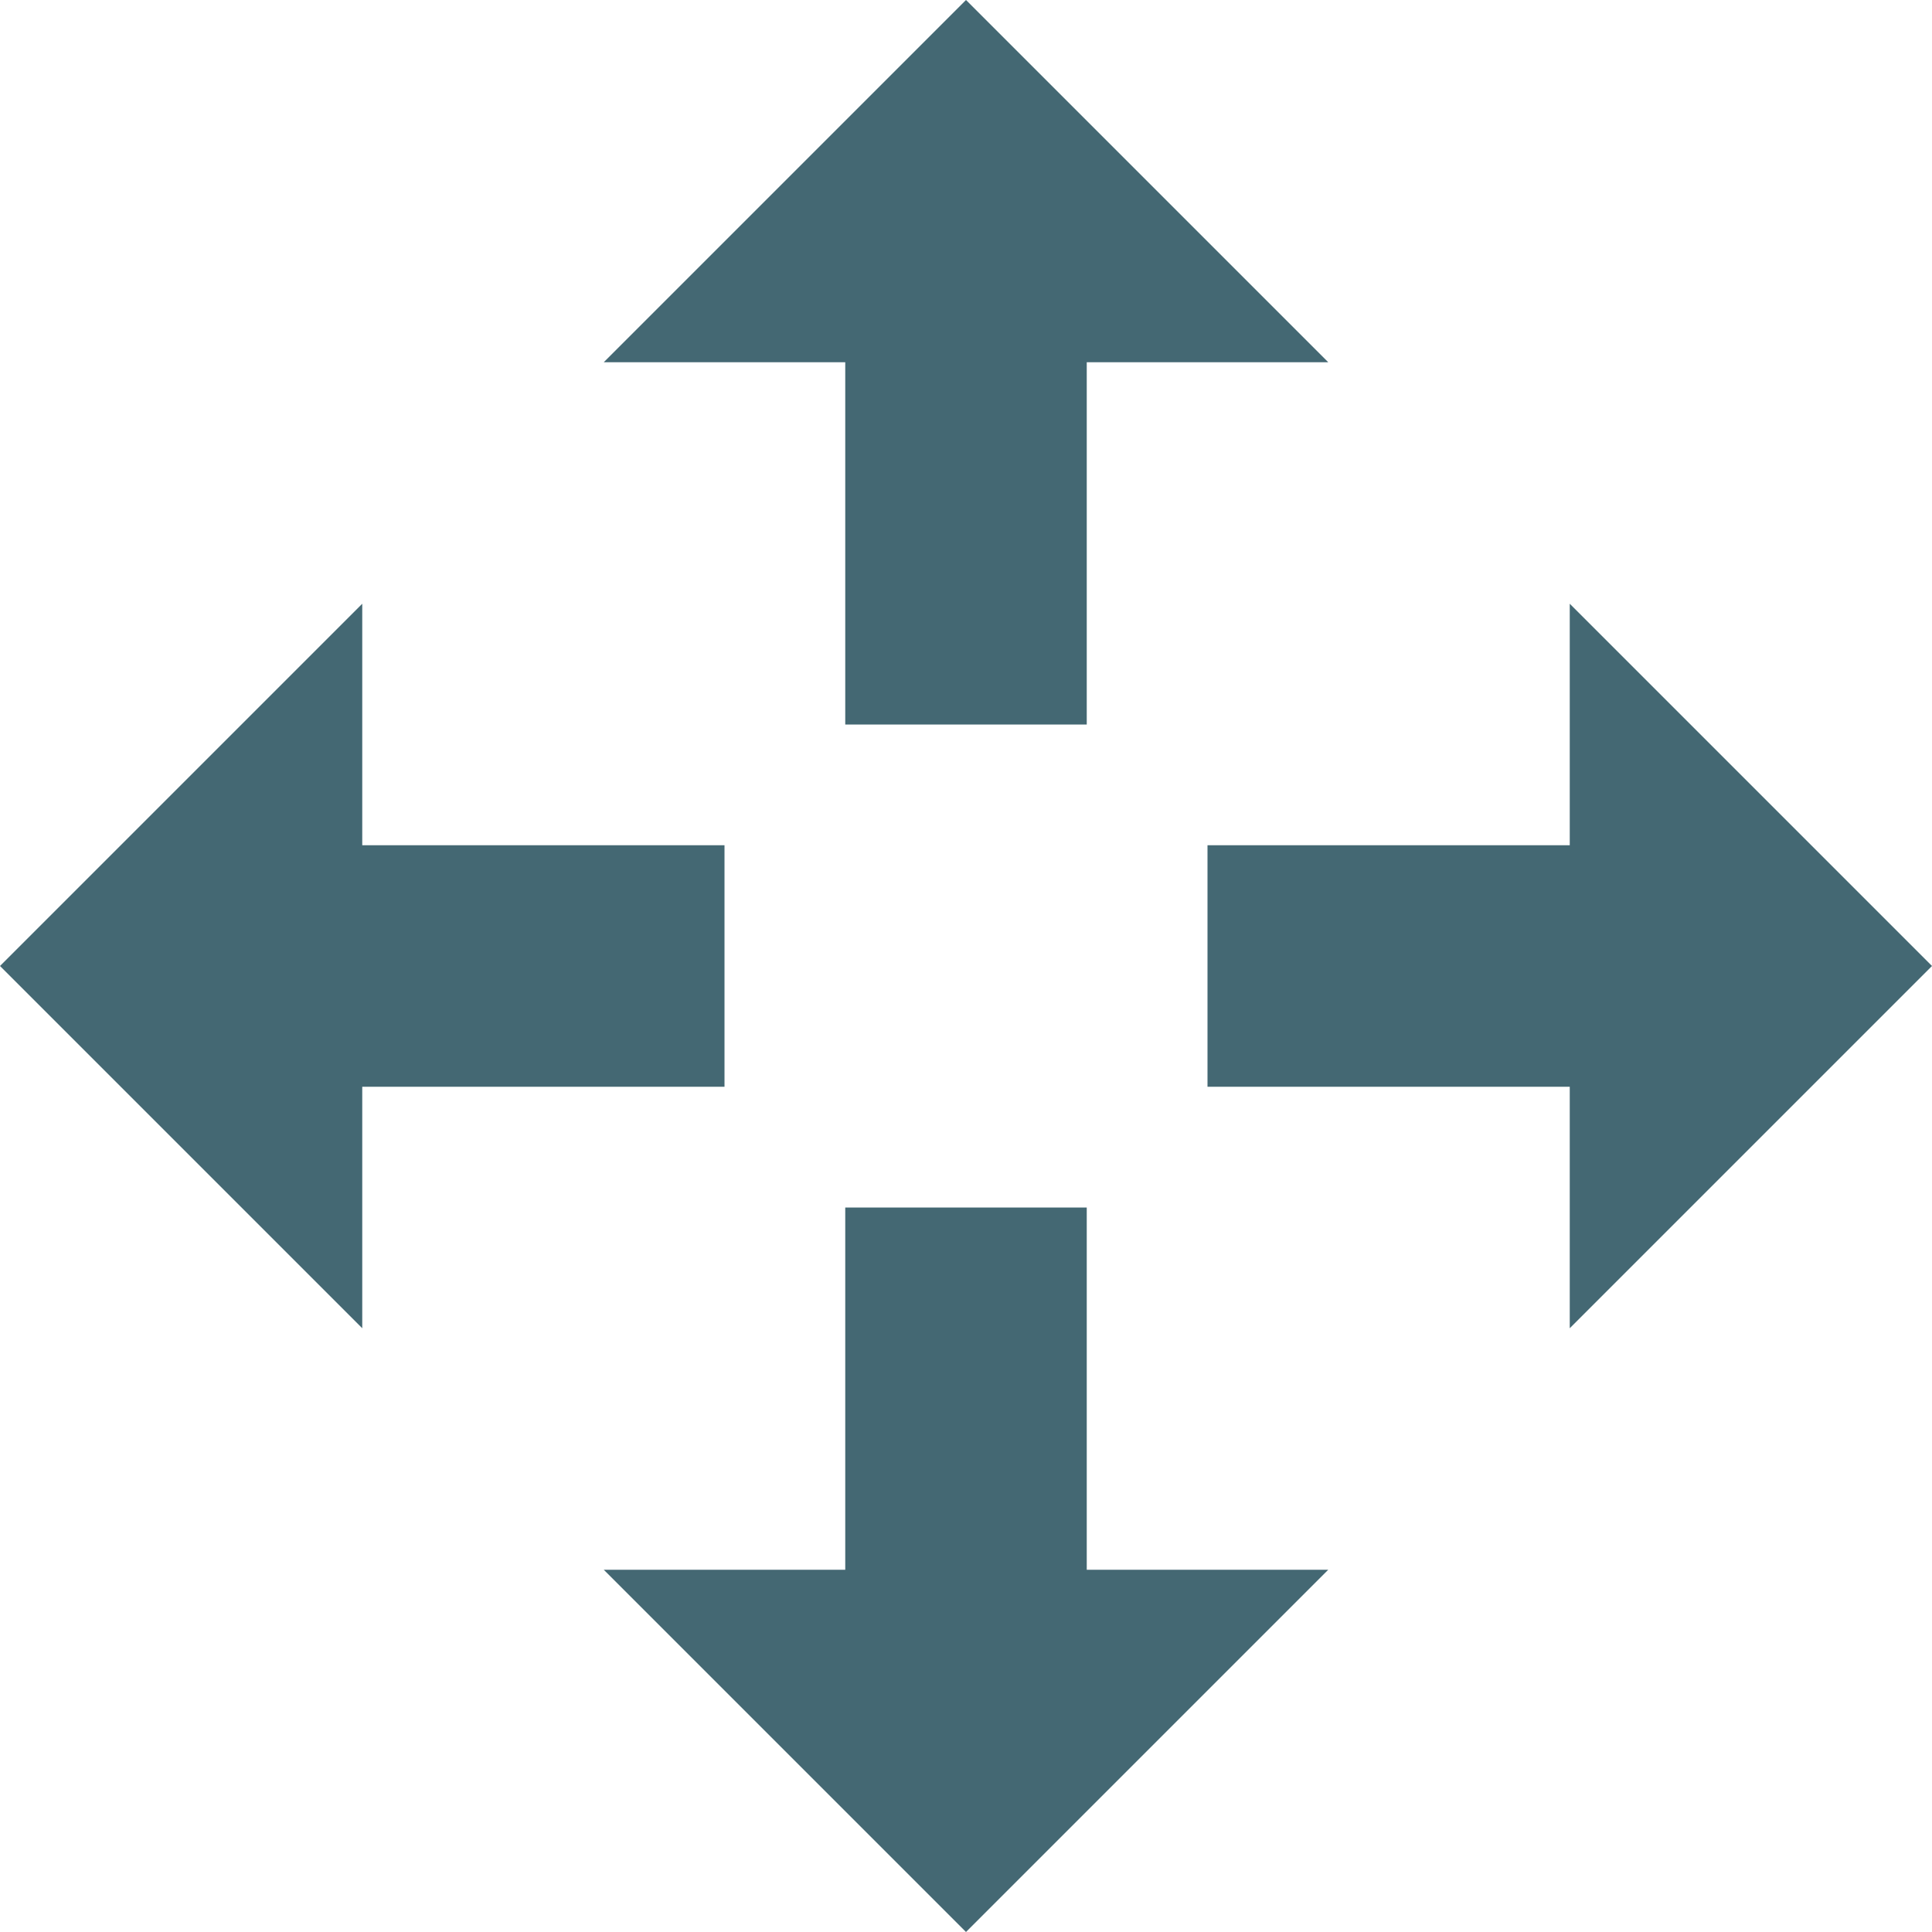 <?xml version="1.0" ?>
<!DOCTYPE svg  PUBLIC '-//W3C//DTD SVG 1.1//EN'  'http://www.w3.org/Graphics/SVG/1.1/DTD/svg11.dtd'>
<svg height="24px" style="enable-background:new 0 0 32 32;" version="1.1" viewBox="0 0 32 32" width="24px" xml:space="preserve" xmlns="http://www.w3.org/2000/svg" xmlns:xlink="http://www.w3.org/1999/xlink"><g id="Layer_1"/>
	<g id="move">
		<g>
			<polygon fill="#446873" points="18,20 18,26 22,26 16,32 10,26 14,26 14,20"/>
			<polygon fill="#446873" points="14,12 14,6 10,6 16,0 22,6 18,6 18,12"/>
			<polygon fill="#446873" points="12,18 6,18 6,22 0,16 6,10 6,14 12,14"/>
			<polygon fill="#446873" points="20,14 26,14 26,10 32,16 26,22 26,18 20,18"/>
		</g>
	</g>
</svg>